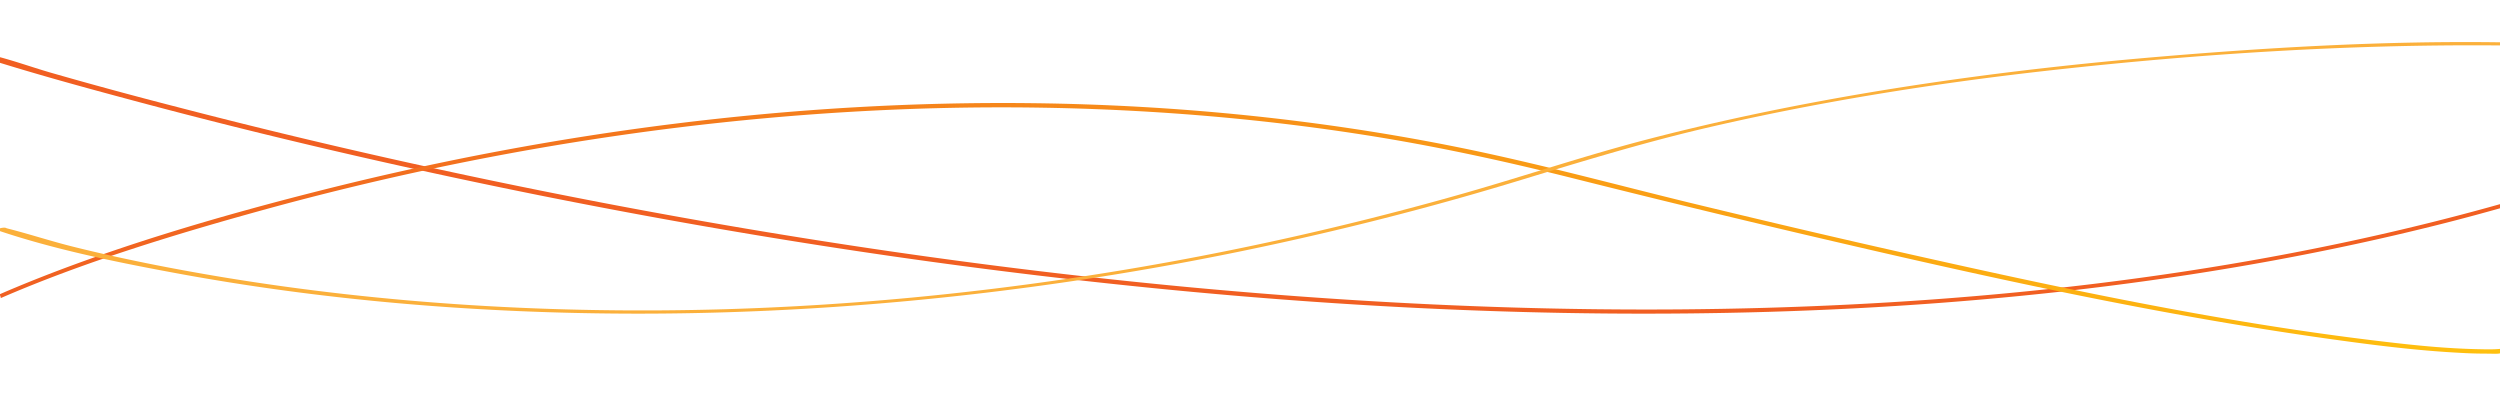 <svg xmlns="http://www.w3.org/2000/svg" xmlns:xlink="http://www.w3.org/1999/xlink" viewBox="12742 -70 1920 319">
  <defs>
    <style>
      .cls-1 {
        clip-path: url(#clip-Web_1920_8);
      }

      .cls-2 {
        fill: #f15f22;
      }

      .cls-3 {
        fill: url(#linear-gradient);
      }

      .cls-4 {
        fill: #fbb03b;
      }

      .cls-5 {
        fill: #fff;
      }
    </style>
    <linearGradient id="linear-gradient" y1="0.5" x2="1" y2="0.5" gradientUnits="objectBoundingBox">
      <stop offset="0" stop-color="#f05f22"/>
      <stop offset="1" stop-color="#ffc10e"/>
    </linearGradient>
    <clipPath id="clip-Web_1920_8">
      <rect x="12742" y="-70" width="1920" height="319"/>
    </clipPath>
  </defs>
  <g id="Web_1920_8" data-name="Web 1920 – 8" class="cls-1">
    <rect class="cls-5" x="12742" y="-70" width="1920" height="319"/>
    <g id="Group_310" data-name="Group 310" transform="translate(12720.005 -127.562)">
      <g id="Group_305" data-name="Group 305" transform="translate(7.995 99.11)">
        <g id="Group_304" data-name="Group 304" transform="translate(0 0)">
          <path id="Path_1592" data-name="Path 1592" class="cls-2" d="M.906,2.6C39.168,14.814,78.33,25.5,117.717,36.043,219.224,63.227,322.755,87.2,427.413,108.28c143.819,28.864,290.339,52.078,438.66,67.961,167.451,18.021,337.379,26.726,506.856,21.686,173.979-5.193,347.732-25.352,511.357-66.281,20.931-5.193,41.413-10.843,61.894-16.647,4.051-1.222.45-3.36-2.7-2.444-162.05,46.58-335.8,71.321-510.907,79.873-169.7,8.4-340.53,2.138-508.882-13.745-151.7-14.356-301.818-36.653-449.013-64.907-109.609-21.076-217.867-45.358-324.1-73-33.31-8.552-65.945-17.41-98.355-26.726C37.593,9.774,22.963,4.429,7.659.764a16.561,16.561,0,0,0-1.8-.611C3.607-.611-2.245,1.68.906,2.6Z" transform="translate(0.005 0)"/>
        </g>
      </g>
      <g id="Group_307" data-name="Group 307" transform="translate(21.931 136.674)">
        <g id="Group_306" data-name="Group 306">
          <path id="Path_1593" data-name="Path 1593" class="cls-3" d="M10.668,184.784c63.244-27.516,135.042-49.476,205.938-68.922,160.7-43.92,335.128-72.361,512.708-76.992,108.258-2.778,216.967,3.439,321.849,19.446,58.518,8.863,114.785,21.166,170.378,35.189q85.414,21.431,171.953,41.8c137.067,32.146,277.285,63.63,421.555,82.945,28.359,3.836,57.168,7.144,86.2,8.6,6.752.4,13.729.529,20.481.529,2.026,0,7.427.4,9-.4a2.694,2.694,0,0,1,1.125-.132c.45,0-.45-3.307,0-3.307-6.077.794-13.054.529-19.131.4-23.857-.529-47.49-2.91-70.9-5.688-128.965-15.081-254.328-42.332-376.541-69.848-52.891-11.906-105.332-24.341-157.774-37.041-58.518-14.287-116.136-30.029-176-42.2C1025.956,47.734,915,36.357,803.587,35.034,618.58,32.785,434.7,57.656,264.772,99.988c-86.877,21.7-174.2,47.359-250.727,80.034-1.125.529-2.476,1.058-3.6,1.587-.9.265.9,2.778.225,3.175Z" transform="translate(-10.185 -34.894)"/>
        </g>
      </g>
      <g id="Group_309" data-name="Group 309" transform="translate(20.015 89.875)">
        <g id="Group_308" data-name="Group 308" transform="translate(0 0)">
          <path id="Path_1594" data-name="Path 1594" class="cls-4" d="M9.588,148.99c41.188,13.907,87.327,23.588,132.116,31.9,116.136,21.815,237.9,31.9,359.436,31.9,179.38,0,357.41-22.36,524.636-61.491q79-18.407,154.623-41.585c44.789-13.634,89.352-27.269,136.167-38.449,87.777-20.724,179.38-35.45,272.109-45.675,110.959-12.271,225.069-19.634,338.279-18.816h5.4c2.7,0,6.977-2.318,2.476-2.318-92.278-1.5-185.907,4.09-277.06,12-86.652,7.635-172.4,18.679-256.129,34.5-44.789,8.453-88.9,18.27-131.666,29.587C1221.361,93.5,1175,109.314,1126.607,122.812c-175.554,49.357-365.287,80.852-559.072,86.579-129.865,3.818-261.305-3.954-386.894-24.815-38.262-6.408-76.3-13.907-112.985-23.042-17.105-4.227-33.535-9.68-50.641-14.043a11.806,11.806,0,0,1-2.026-.682c-2.251-.409-8.1,1.227-5.4,2.182Z" transform="translate(-8.89 -4.221)"/>
        </g>
      </g>
    </g>
  </g>
</svg>
